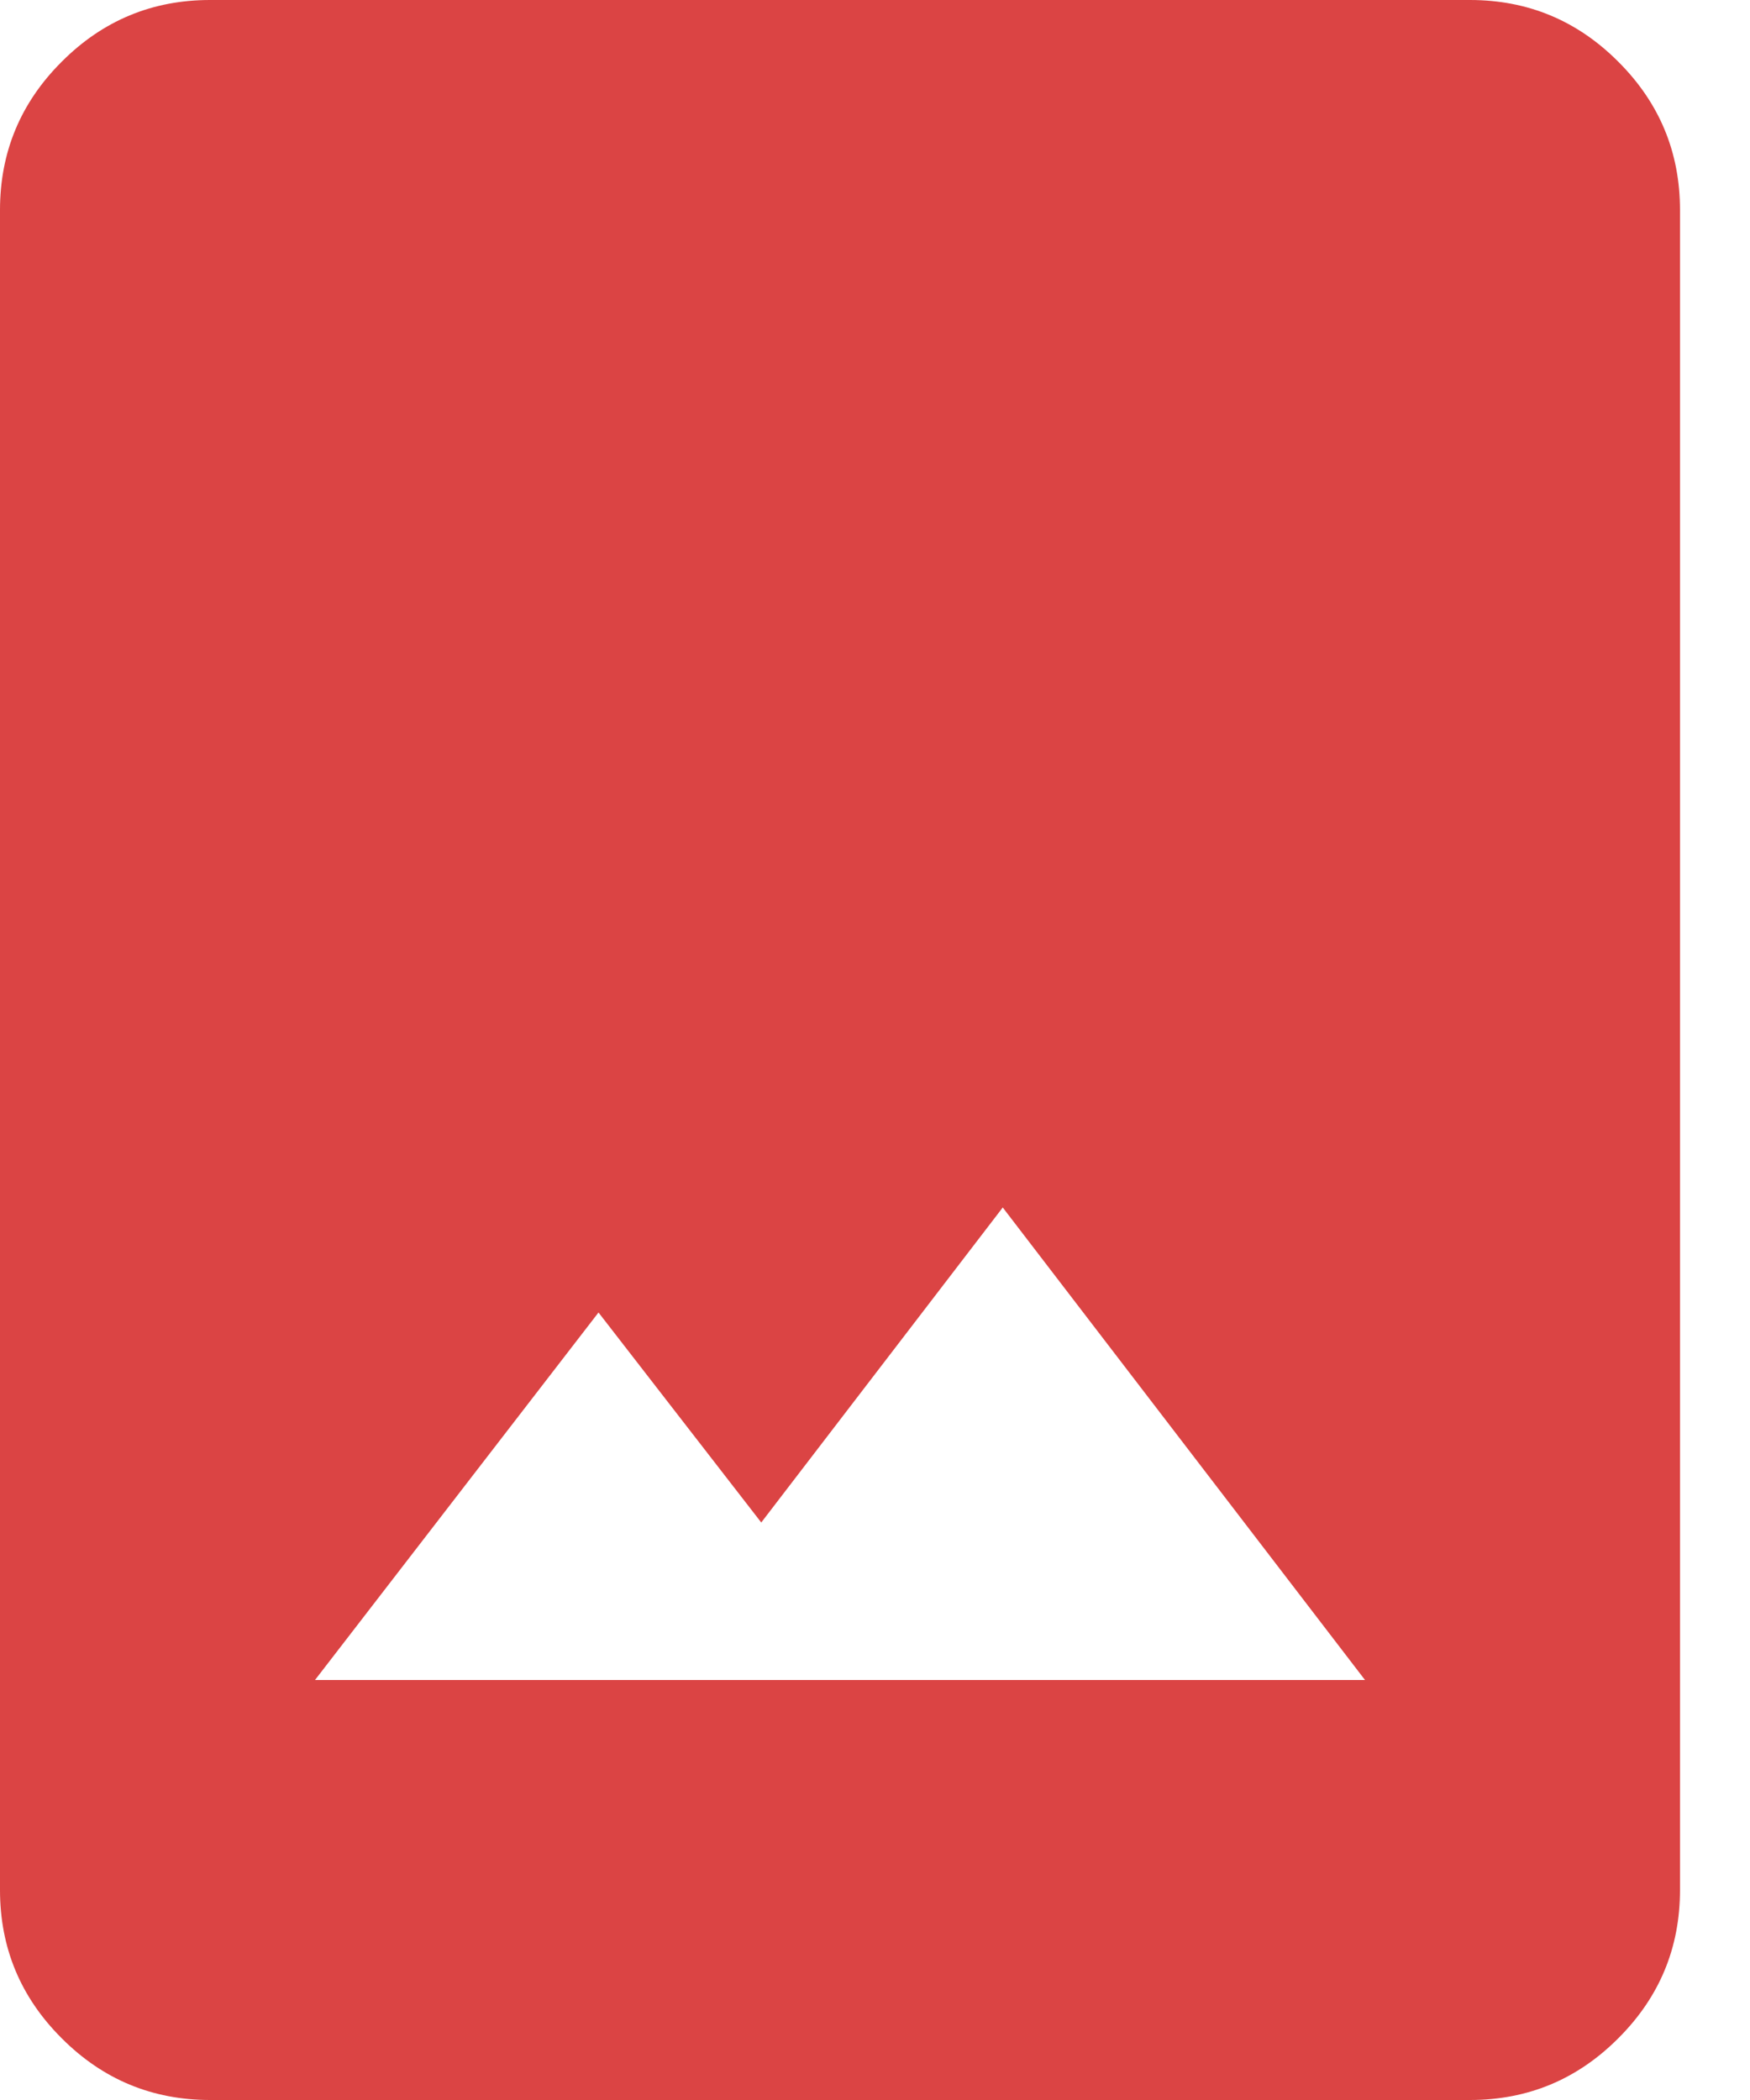 <svg width="15" height="18" viewBox="0 0 15 18" fill="none" xmlns="http://www.w3.org/2000/svg">
<path d="M1.8 18C1.305 18 0.881 17.824 0.529 17.471C0.176 17.119 0 16.695 0 16.2V1.8C0 1.305 0.176 0.881 0.529 0.529C0.881 0.176 1.305 0 1.8 0H12.6C13.095 0 13.519 0.176 13.871 0.529C14.224 0.881 14.4 1.305 14.4 1.8V16.2C14.4 16.695 14.224 17.119 13.871 17.471C13.519 17.824 13.095 18 12.6 18H1.8ZM2.7 14.4H11.7L8.595 10.35L6.525 13.05L5.13 11.25L2.7 14.4Z" fill="#DB4444"/>
</svg>
